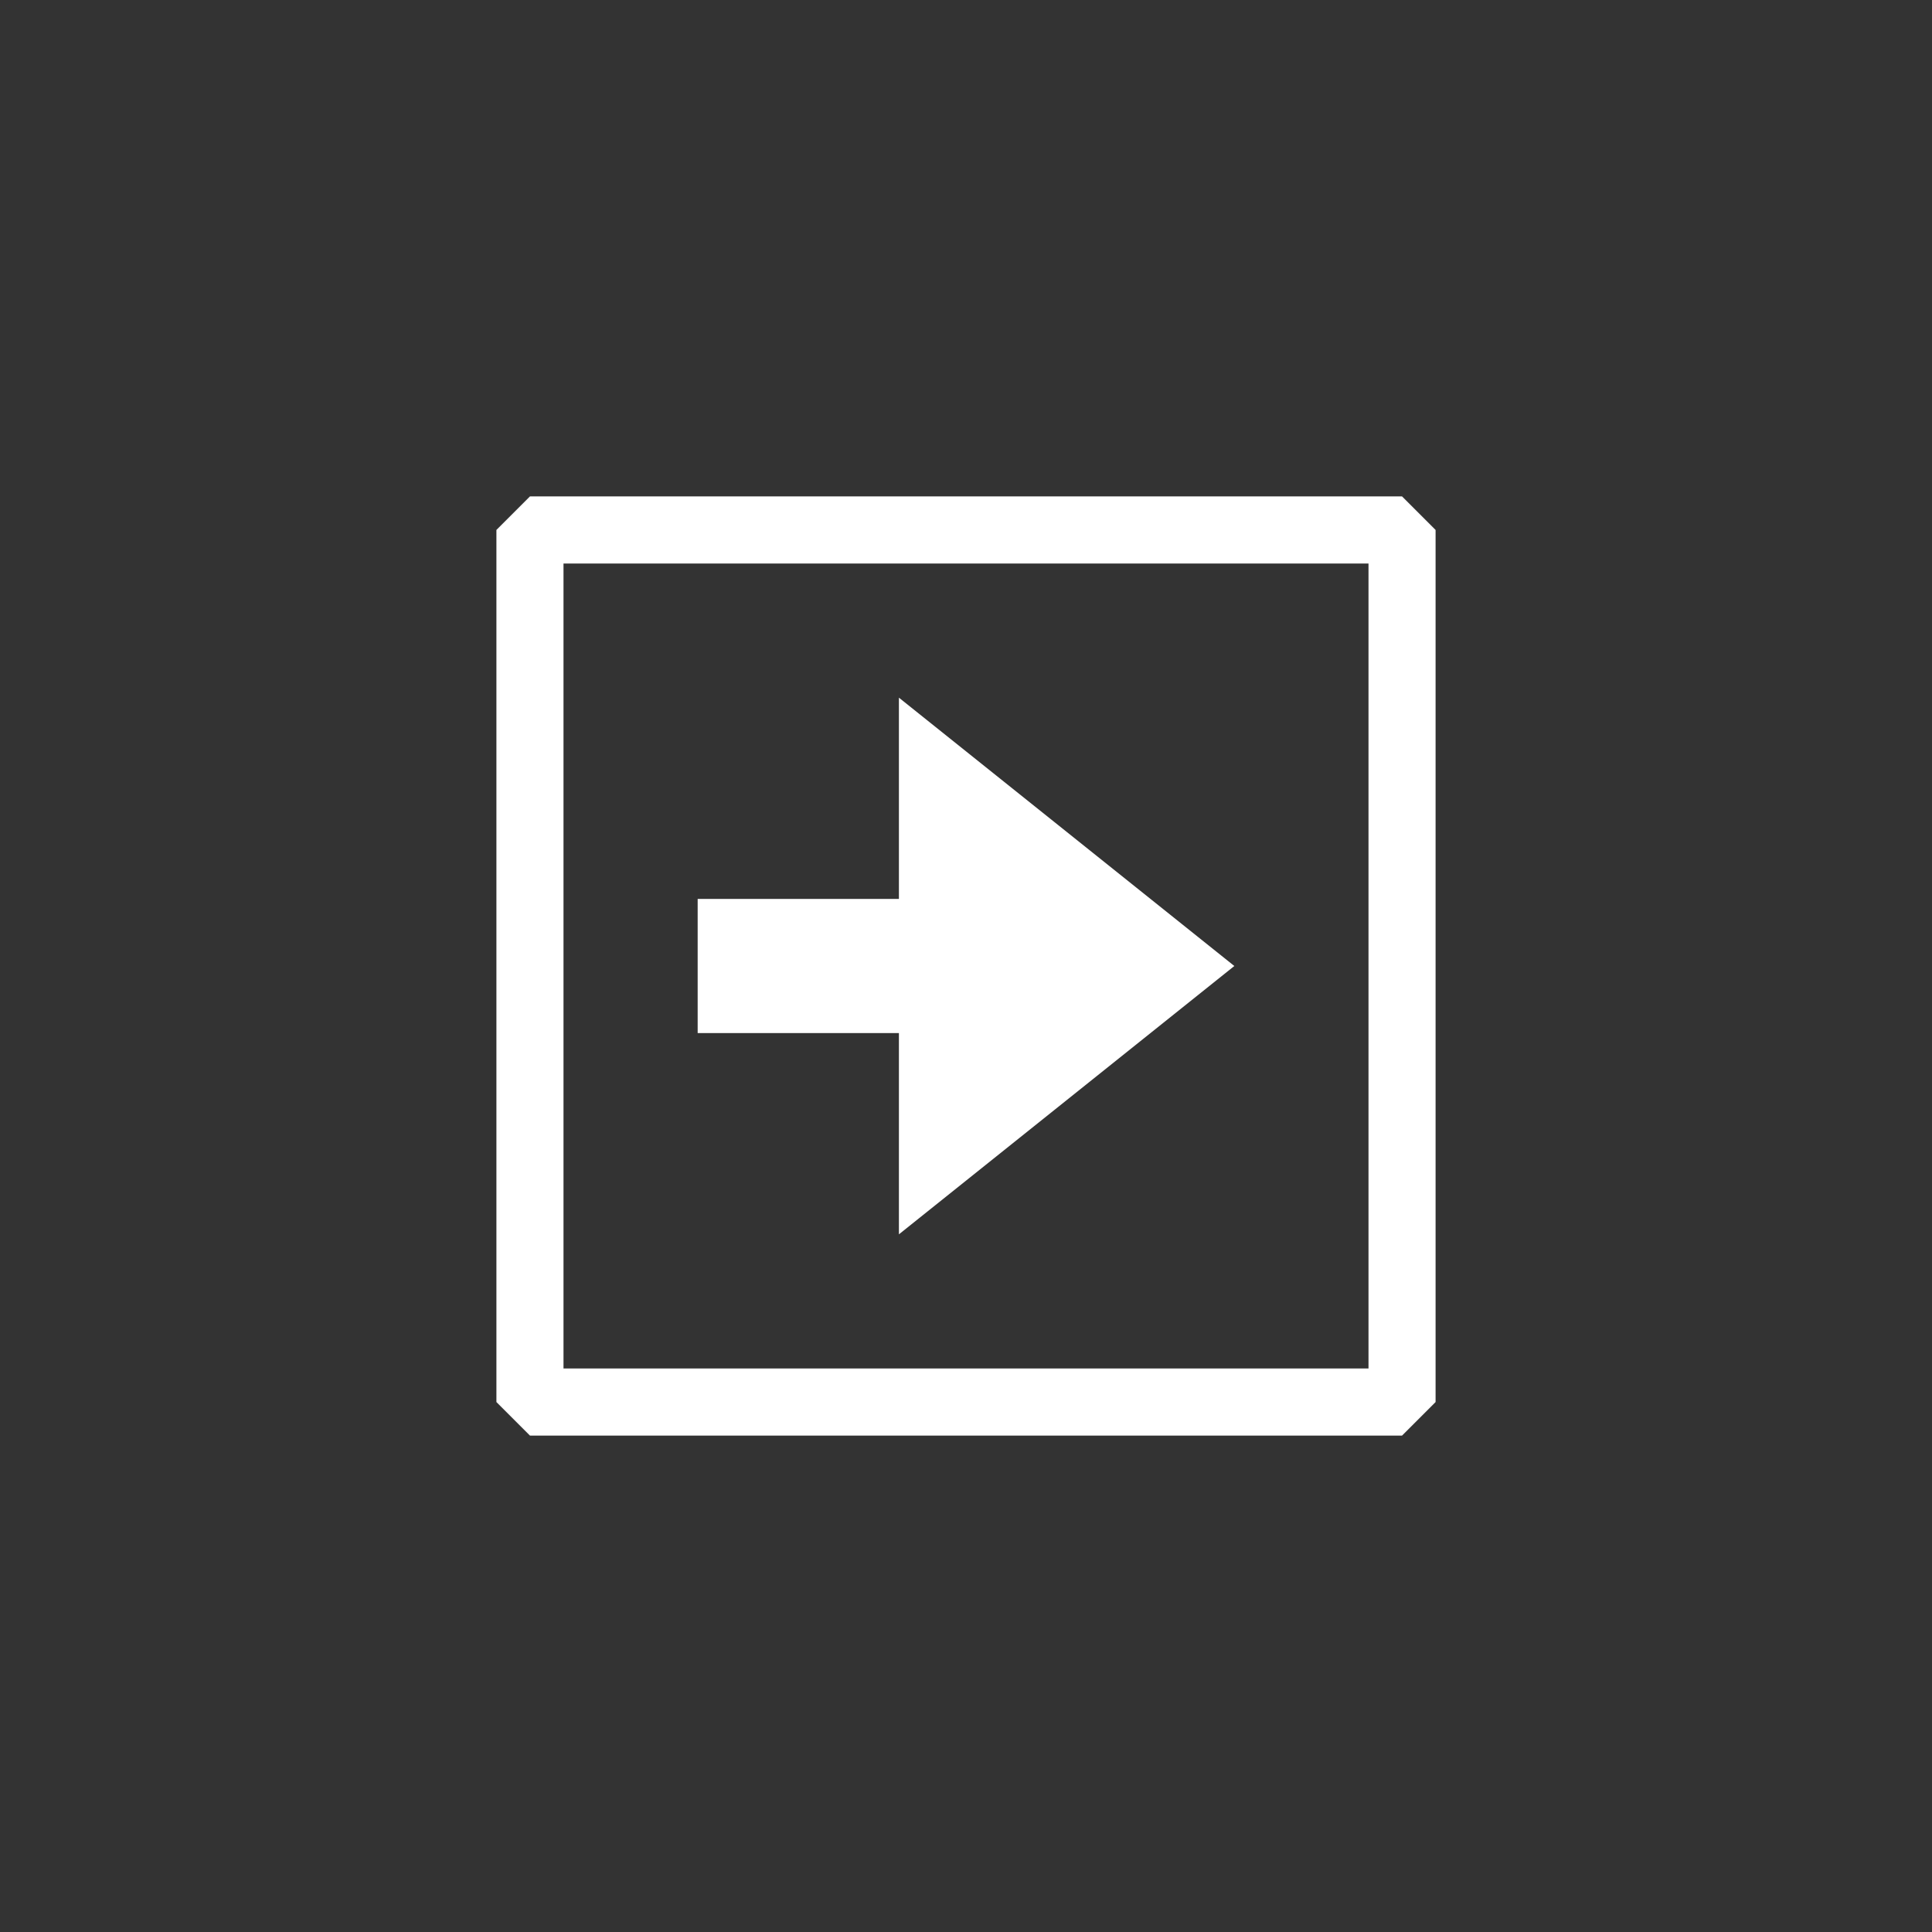 <svg width="144" height="144" xmlns="http://www.w3.org/2000/svg" fill="white"><rect width="100%" height="100%" fill="#333333" stroke="none"/><path fill-rule="evenodd" clip-rule="evenodd" d="M39.5 37H104.5L107 39.5V104.5L104.5 107H39.5L37 104.5V39.5L39.5 37ZM42 102H102V42H42V102ZM52 77H67V92L92 72L67 52V67H52V77Z"></path></svg>